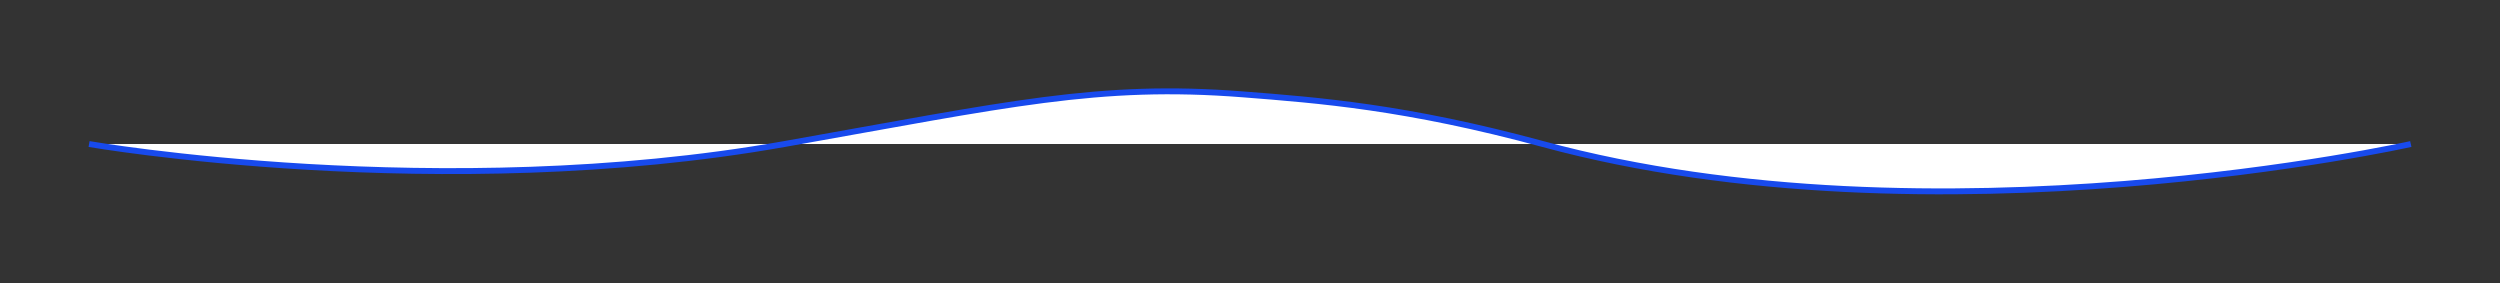 <svg xmlns="http://www.w3.org/2000/svg" width="1270.255" height="143.842" viewBox="0 0 1270.255 143.842">
  <rect x="0" y="0" width="1270.255" height="143.842" fill="#333333" stroke="none"/>
  <path id="Path_367" data-name="Path 367" d="M-2424,6338.224s178.715,30.965,353.344,0c113.858-20.189,159.591-30.969,232.828-25.243,38.669,3.023,83.112,6.406,152.483,25.243,199.342,54.129,441.016,0,441.016,0" transform="translate(2469.256 -6265.043)" fill="#fff" stroke="#184aed" stroke-width="3"/>
</svg>

